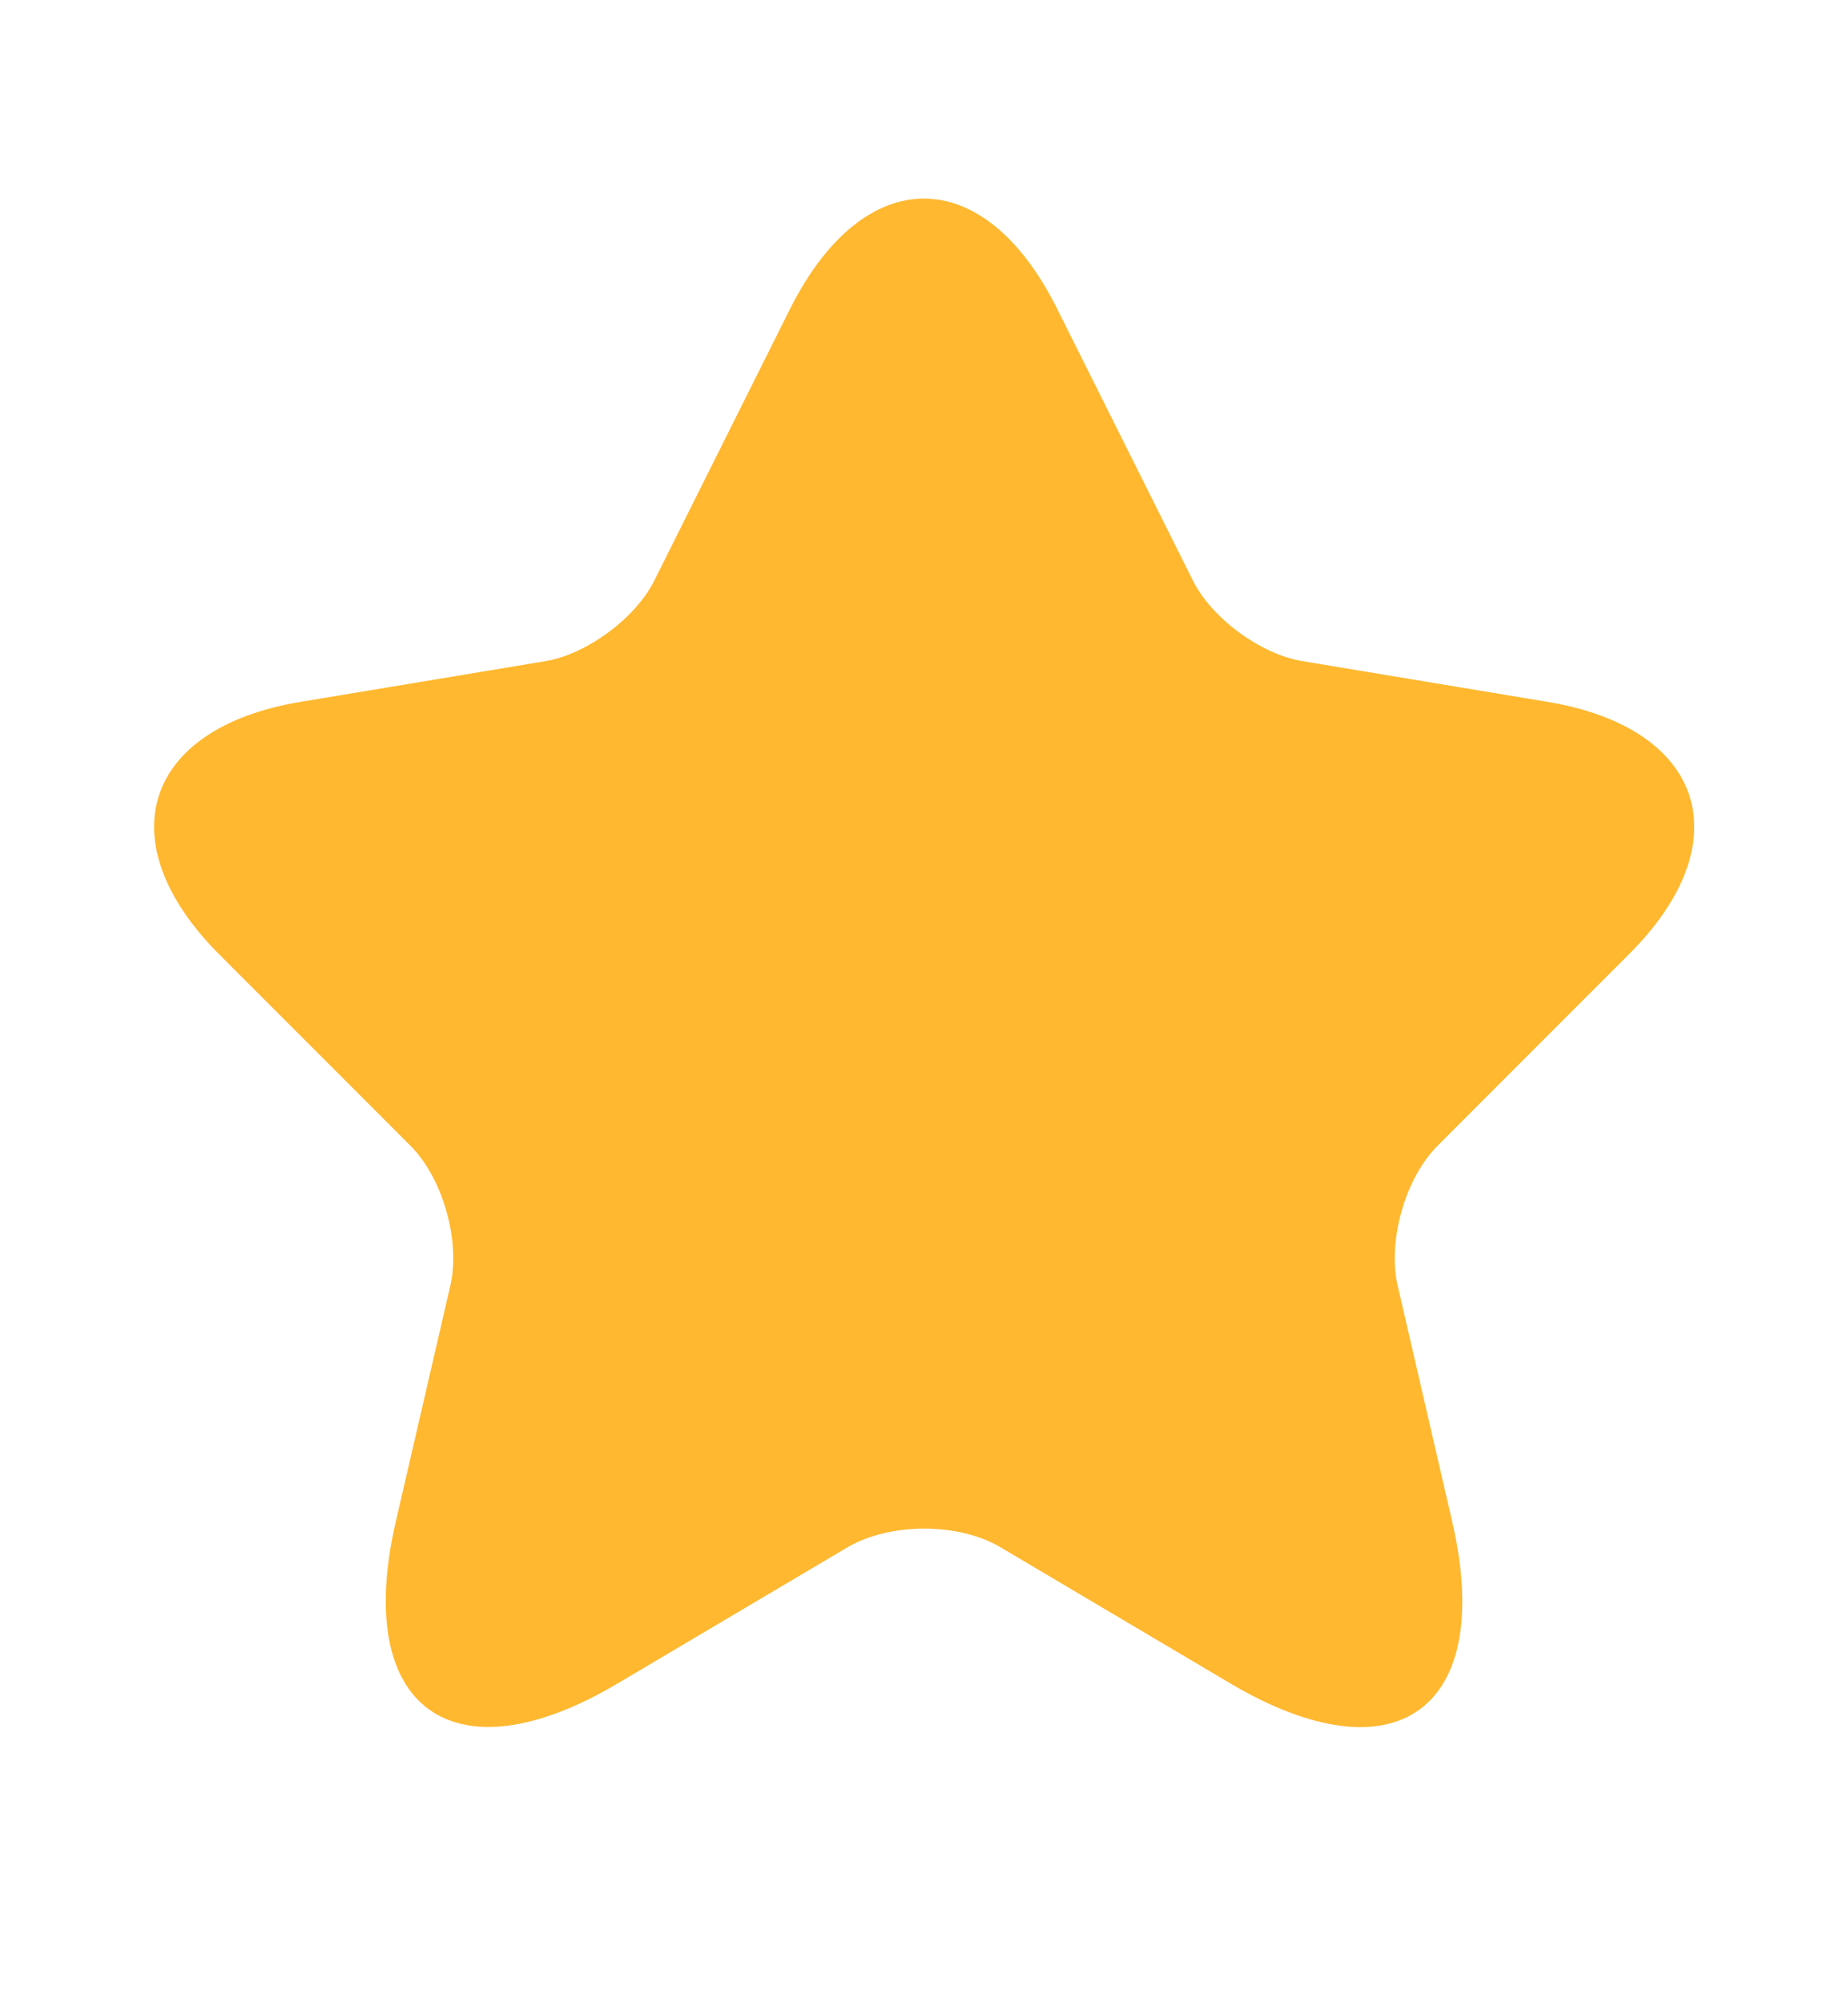 <svg width="12" height="13" viewBox="0 0 12 13" fill="none" xmlns="http://www.w3.org/2000/svg">
<path d="M6.865 2.005L7.745 3.765C7.865 4.01 8.185 4.245 8.455 4.29L10.05 4.555C11.07 4.725 11.31 5.465 10.575 6.195L9.335 7.435C9.125 7.645 9.01 8.05 9.075 8.34L9.43 9.875C9.71 11.09 9.065 11.56 7.99 10.925L6.495 10.04C6.225 9.88 5.78 9.88 5.505 10.04L4.01 10.925C2.94 11.56 2.29 11.085 2.57 9.875L2.925 8.34C2.99 8.05 2.875 7.645 2.665 7.435L1.425 6.195C0.695 5.465 0.93 4.725 1.95 4.555L3.545 4.29C3.81 4.245 4.13 4.01 4.25 3.765L5.13 2.005C5.61 1.05 6.39 1.05 6.865 2.005Z" fill="#FFB82F"/>
</svg>
